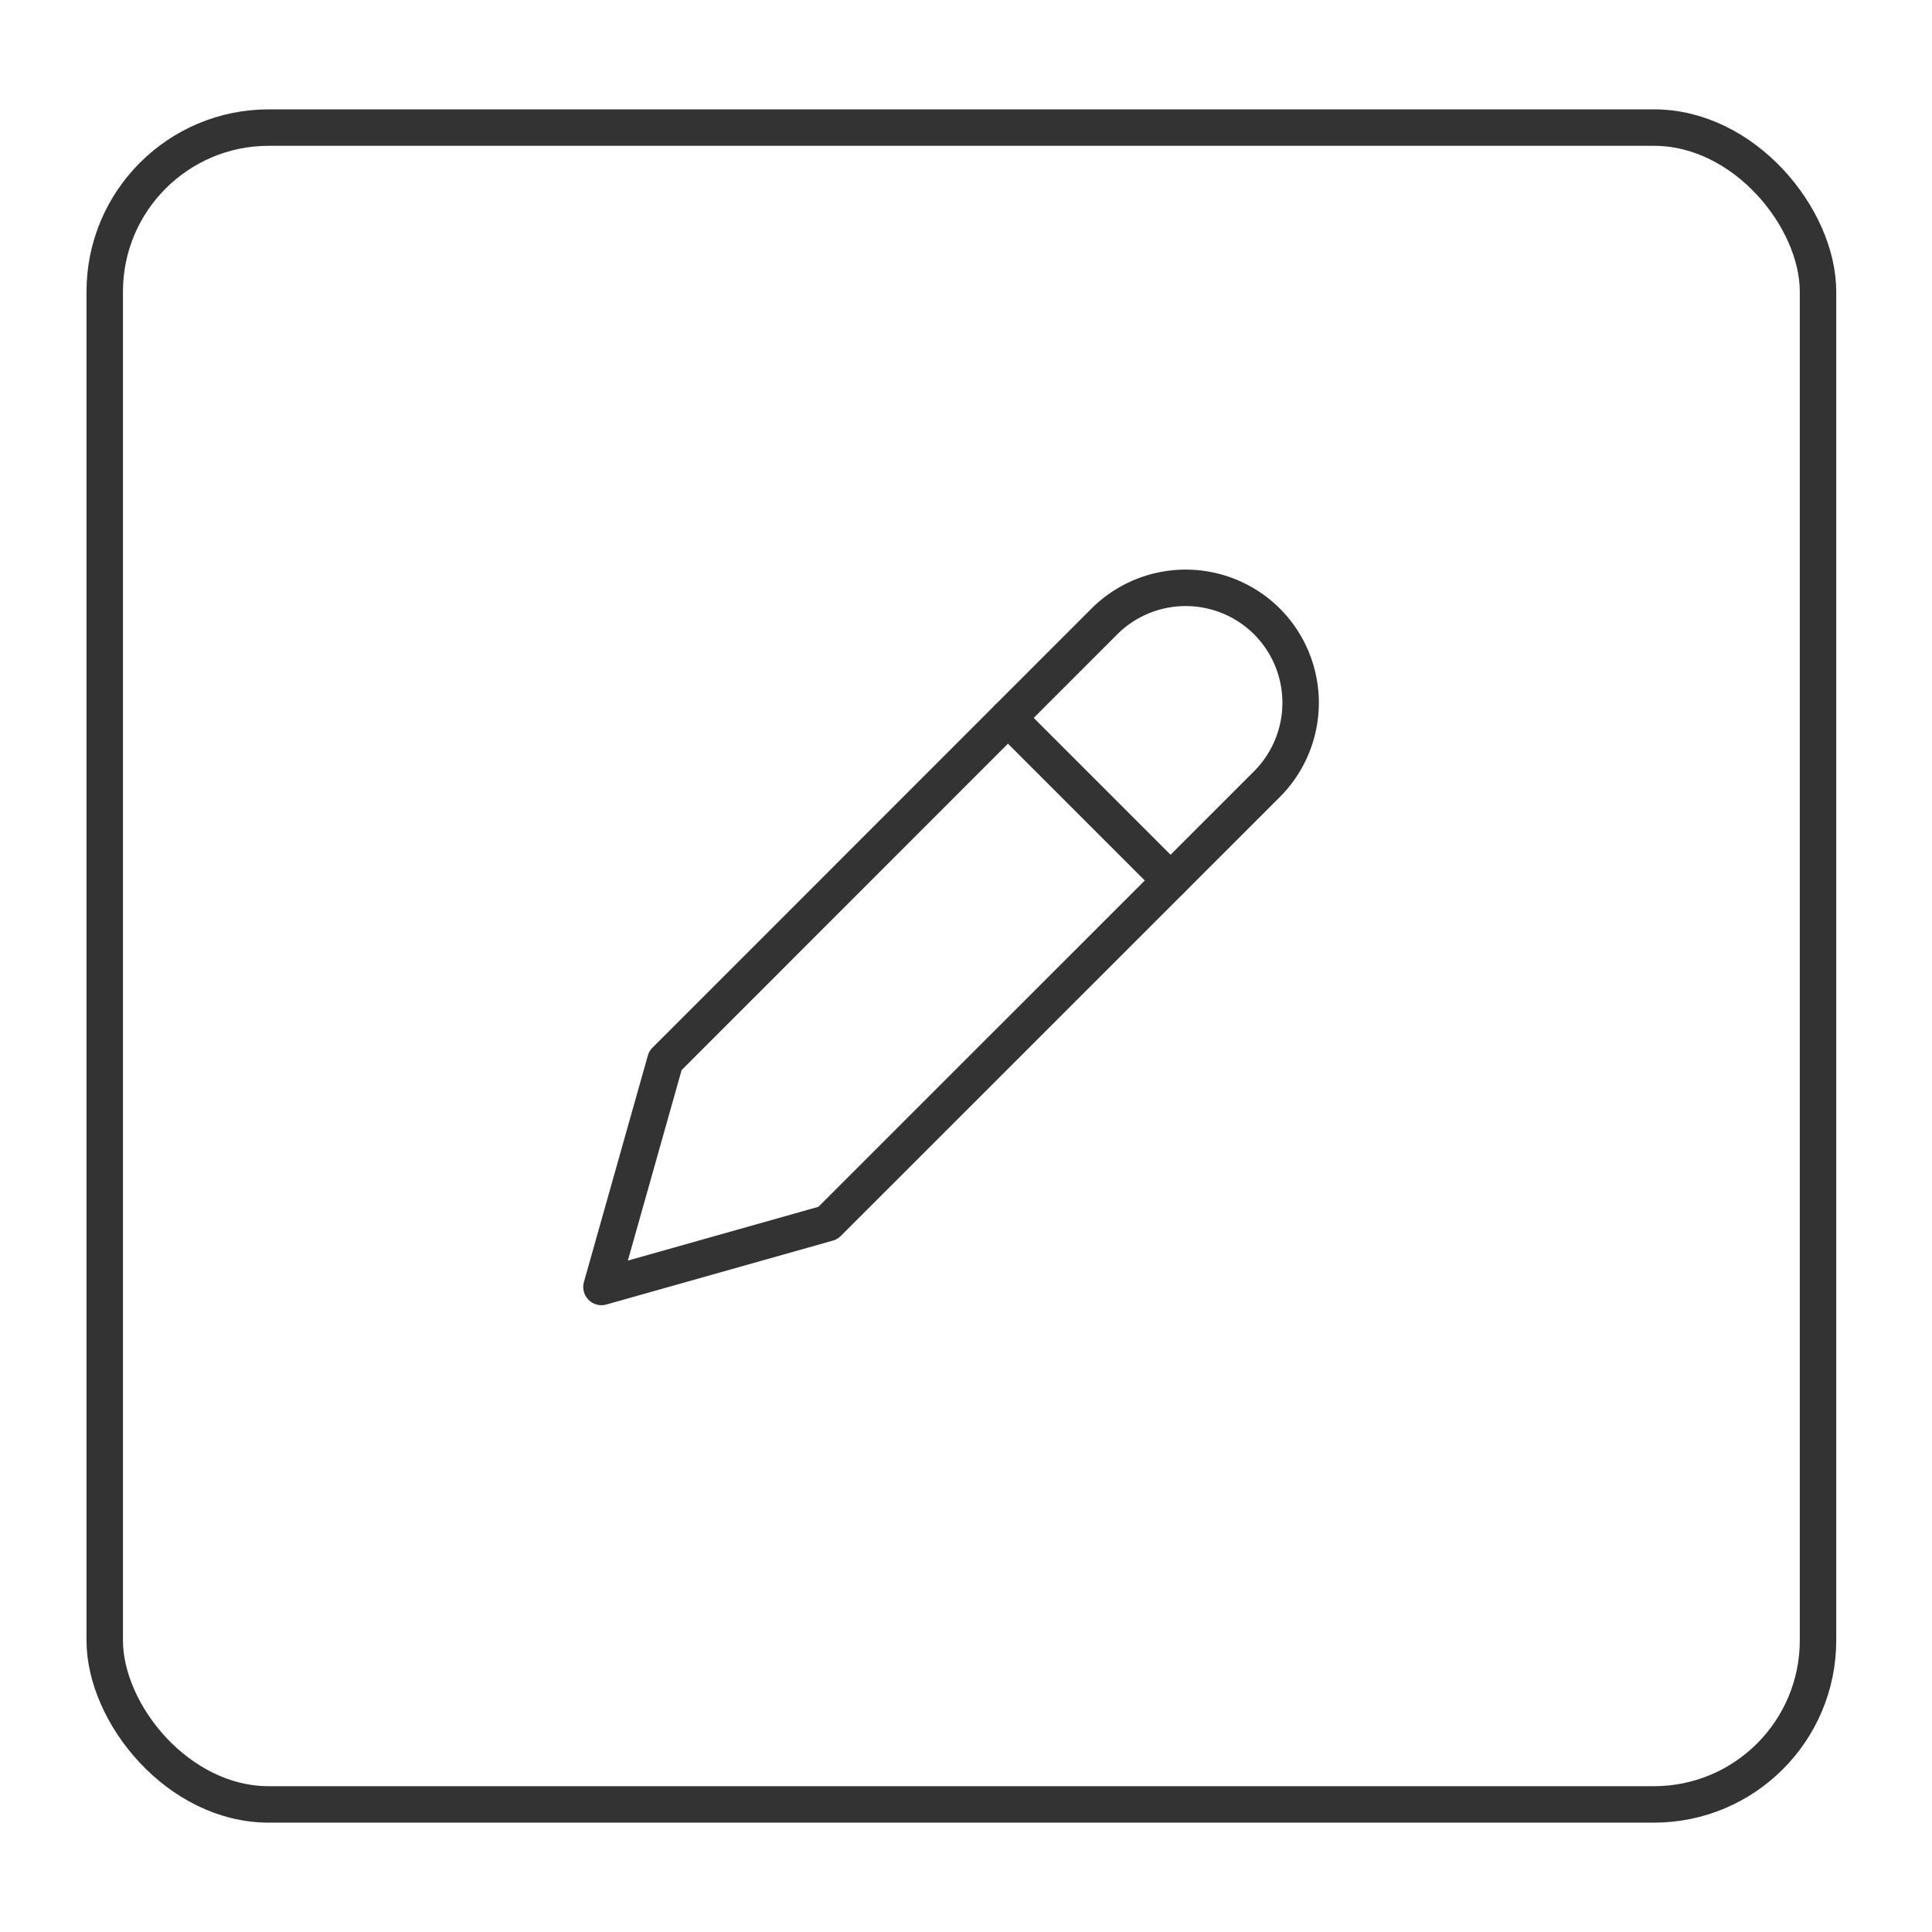 <svg xmlns="http://www.w3.org/2000/svg" xmlns:xlink="http://www.w3.org/1999/xlink" width="53" height="53" viewBox="0 0 53 53">
  <defs>
    <clipPath id="clip-Edit">
      <rect width="53" height="53"/>
    </clipPath>
  </defs>
  <g id="Edit" clip-path="url(#clip-Edit)">
    <g id="Rectangle_10594" data-name="Rectangle 10594" transform="translate(2.373 3)" fill="none" stroke="#333" stroke-width="1">
      <rect width="48" height="47" rx="5" stroke="none"/>
      <rect x="0.5" y="0.5" width="47" height="46" rx="4.5" fill="none"/>
    </g>
    <g id="Group_11931" data-name="Group 11931">
      <g id="Group_5411" data-name="Group 5411" transform="translate(16.5 16.126)">
        <line id="Line_62" data-name="Line 62" x2="4.46" y2="4.46" transform="translate(11.151 3.568)" fill="none" stroke="#333" stroke-linecap="round" stroke-linejoin="round" stroke-width="1"/>
        <path id="Path_820" data-name="Path 820" d="M456.795,221.923l-12.042,12.045L443,240.179l6.212-1.753,12.045-12.042a3.159,3.159,0,0,0,0-4.462h0A3.159,3.159,0,0,0,456.795,221.923Z" transform="translate(-443 -221)" fill="rgba(51,51,51,0)" stroke="#333" stroke-linecap="round" stroke-linejoin="round" stroke-width="1"/>
      </g>
    </g>
  </g>
</svg>
